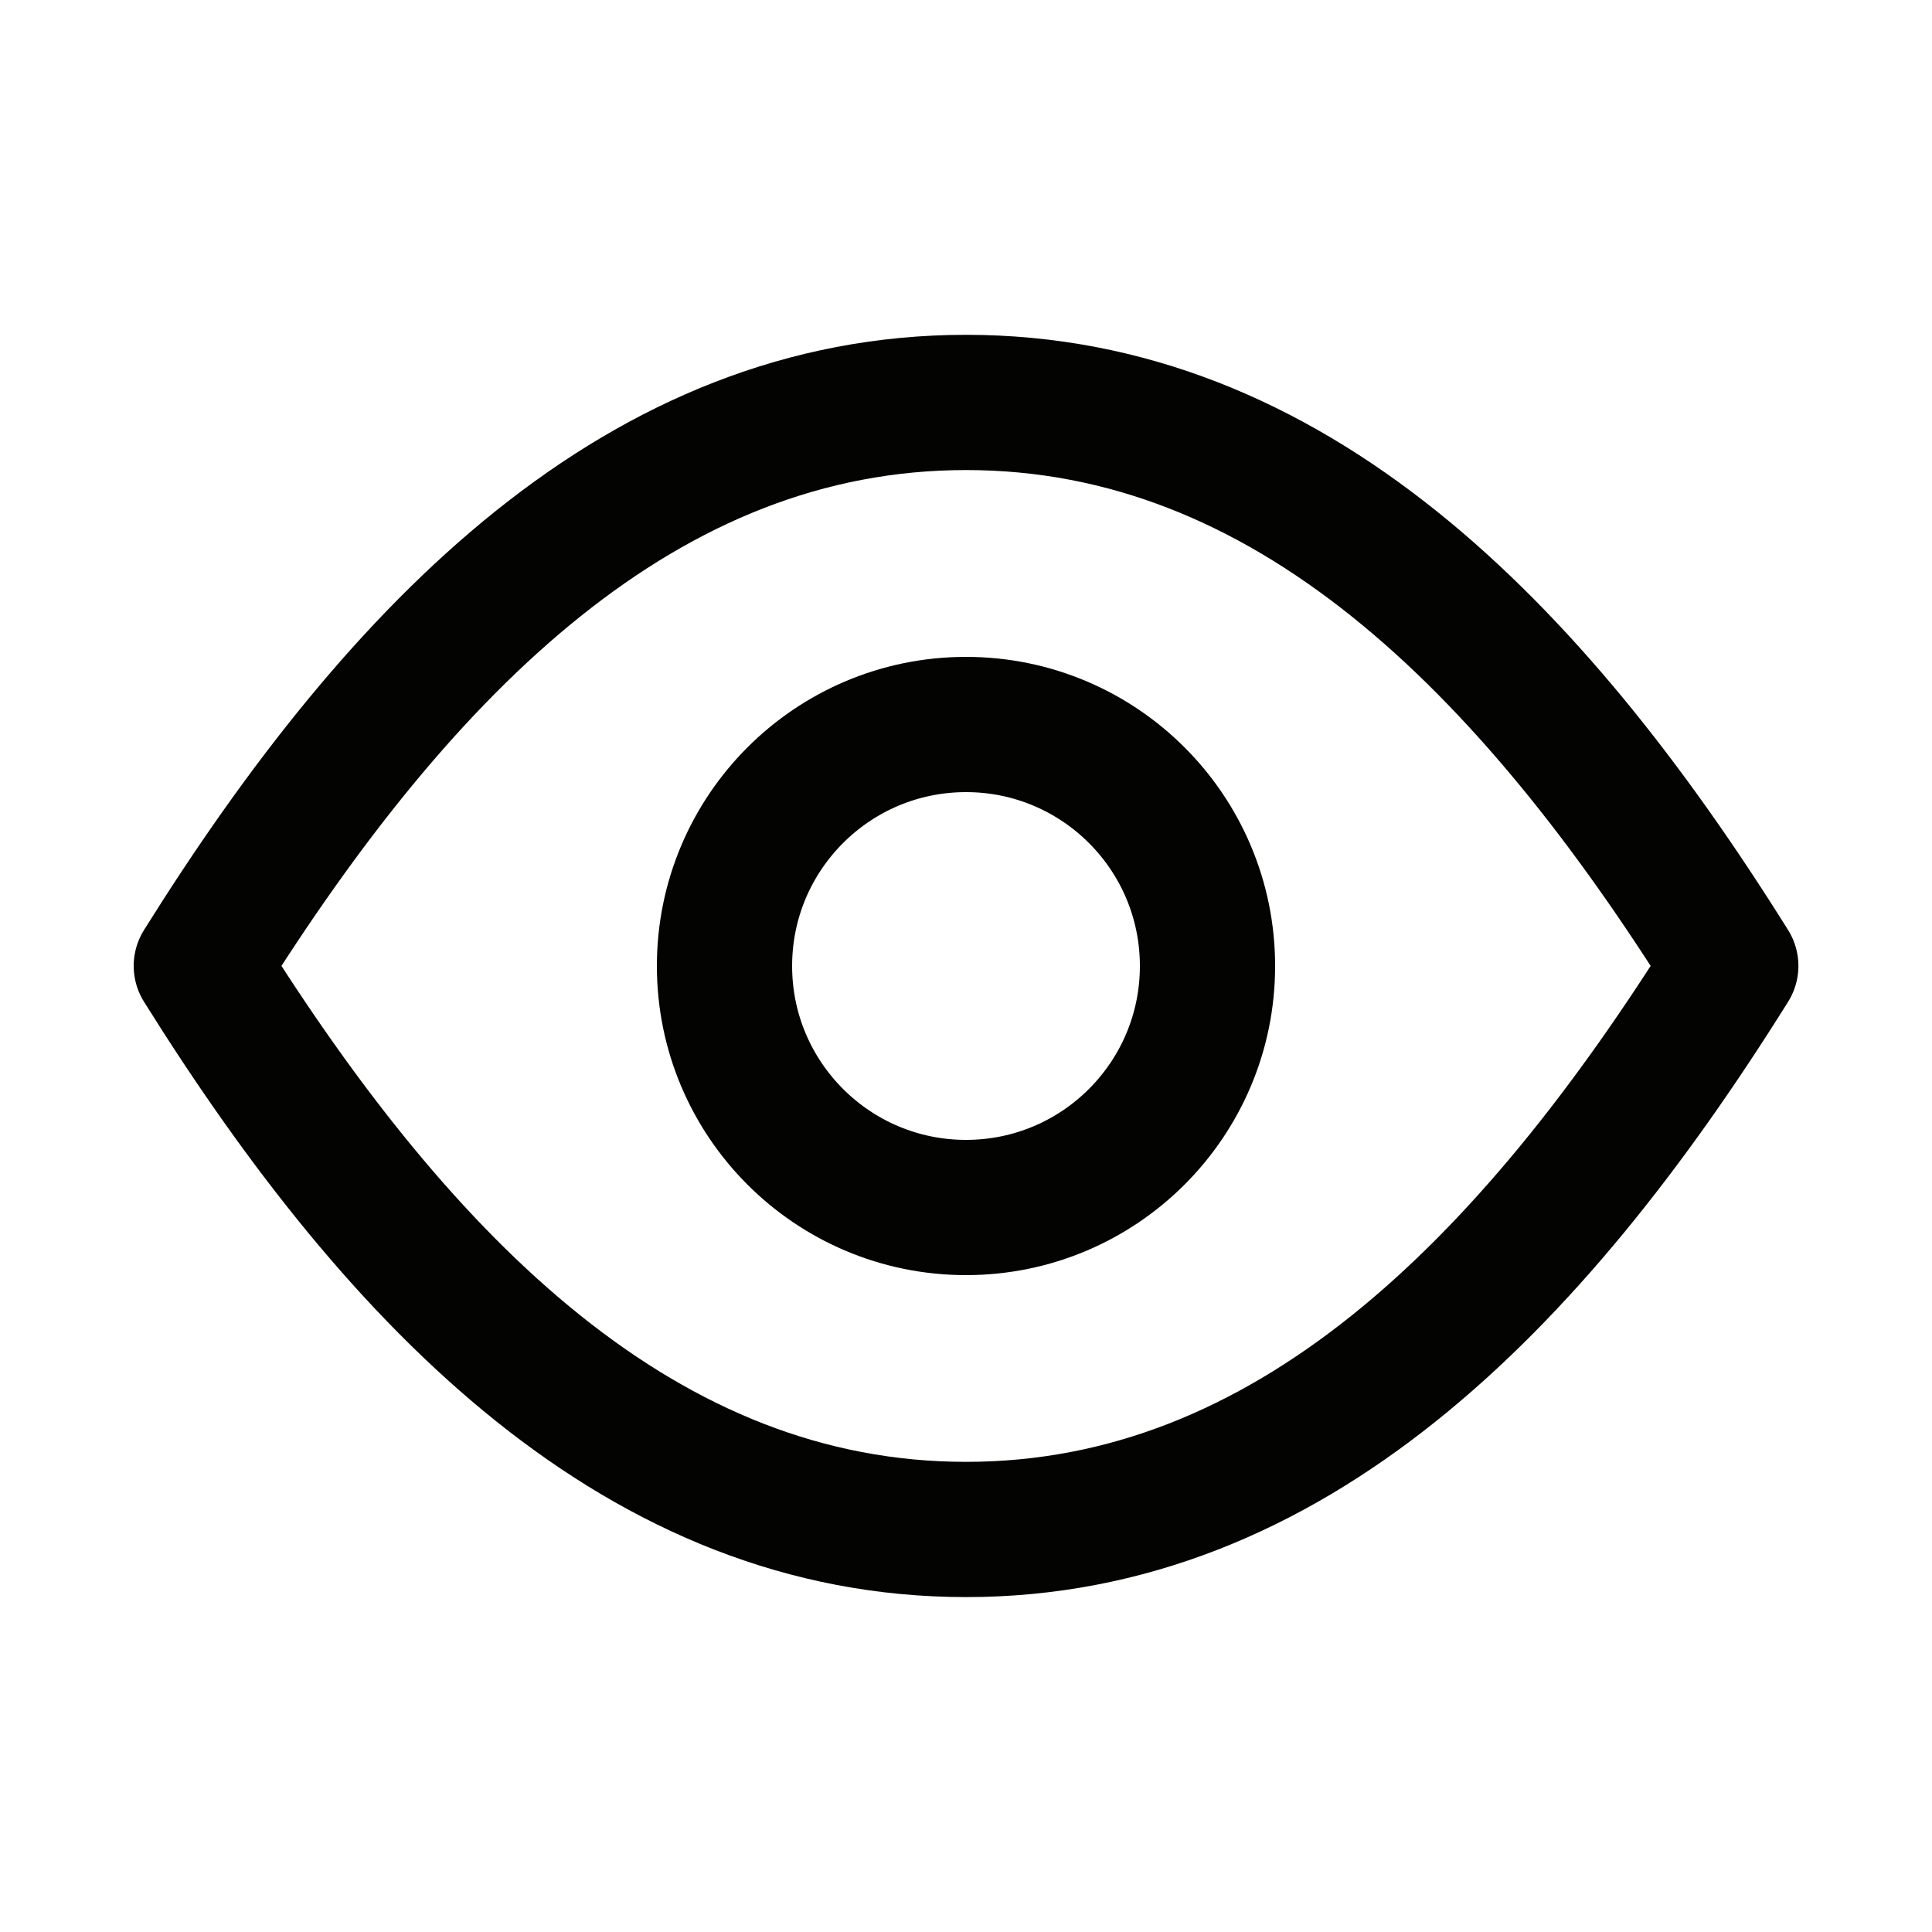 <svg width="20" height="20" viewBox="0 0 20 20" fill="none" xmlns="http://www.w3.org/2000/svg">
<path d="M10.001 4.166C6.667 4.166 4.167 6.666 2.084 9.999C4.167 13.333 6.667 15.833 10.001 15.833C13.334 15.833 15.834 13.333 17.917 9.999C15.834 6.666 13.334 4.166 10.001 4.166Z" stroke="#030401" stroke-width="1.4" stroke-linecap="round" stroke-linejoin="round"/>
<circle cx="10" cy="10" r="2.5" stroke="#030401" stroke-width="1.4"/>
</svg>
